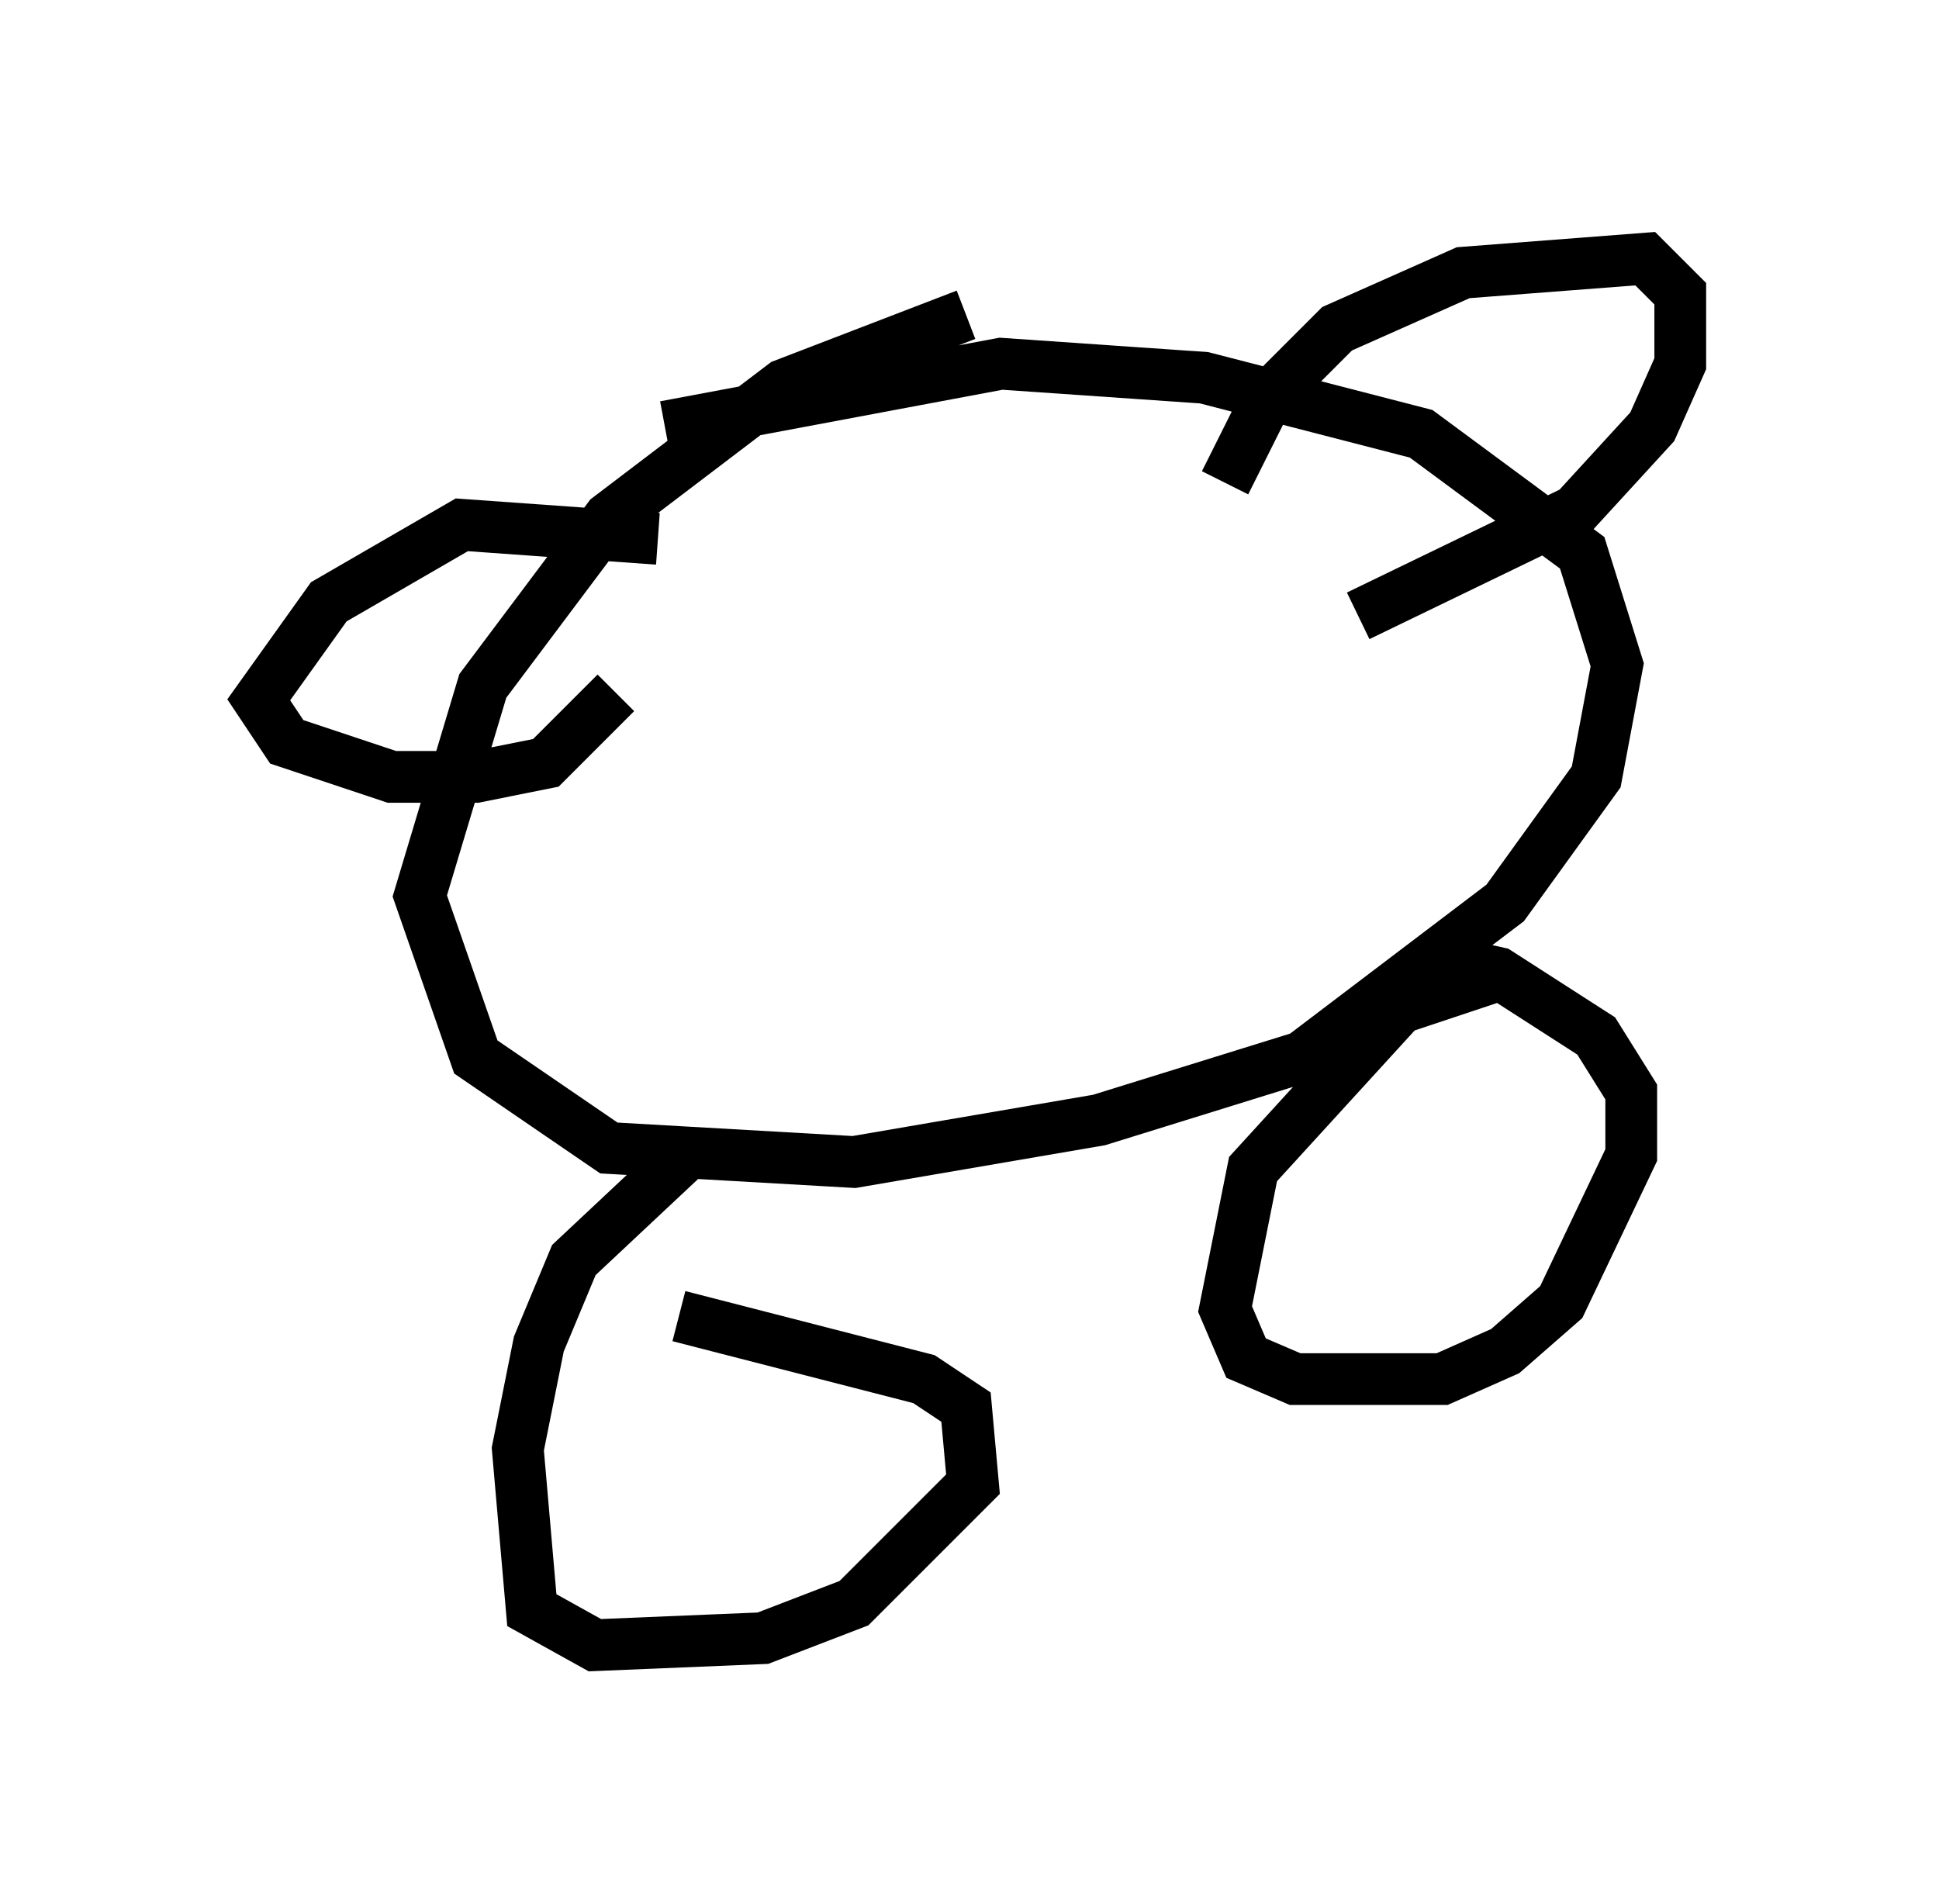 <?xml version="1.0" encoding="utf-8" ?>
<svg baseProfile="full" height="36.793" version="1.1" width="37.469" xmlns="http://www.w3.org/2000/svg" xmlns:ev="http://www.w3.org/2001/xml-events" xmlns:xlink="http://www.w3.org/1999/xlink"><defs /><rect fill="white" height="36.793" width="37.469" x="0" y="0" /><path d="M23.132, 6.083 m-4.465, 0.0 l-3.518, 1.353 -3.383, 2.571 l-2.436, 3.248 -1.218, 4.059 l1.083, 3.112 2.571, 1.759 l4.736, 0.271 4.736, -0.812 l3.924, -1.218 3.924, -2.977 l1.759, -2.436 0.406, -2.165 l-0.677, -2.165 -3.112, -2.3 l-4.195, -1.083 -3.924, -0.271 l-6.495, 1.218 m10.825, 1.083 l0.812, -1.624 1.353, -1.353 l2.436, -1.083 3.518, -0.271 l0.677, 0.677 0.0, 1.353 l-0.541, 1.218 -1.488, 1.624 l-4.195, 2.03 m-13.532, -1.488 l-3.789, -0.271 -2.571, 1.488 l-1.353, 1.894 0.541, 0.812 l2.03, 0.677 1.624, 0.0 l1.353, -0.271 1.353, -1.353 m1.353, 8.931 l-2.165, 2.03 -0.677, 1.624 l-0.406, 2.03 0.271, 3.112 l1.218, 0.677 3.248, -0.135 l1.759, -0.677 2.3, -2.3 l-0.135, -1.488 -0.812, -0.541 l-4.736, -1.218 m15.967, -6.631 l-2.03, 0.677 -2.842, 3.112 l-0.541, 2.706 0.406, 0.947 l0.947, 0.406 2.842, 0.0 l1.218, -0.541 1.083, -0.947 l1.353, -2.842 0.0, -1.218 l-0.677, -1.083 -1.894, -1.218 l-1.218, -0.271 " fill="none" stroke="black" stroke-width="1" /></svg>